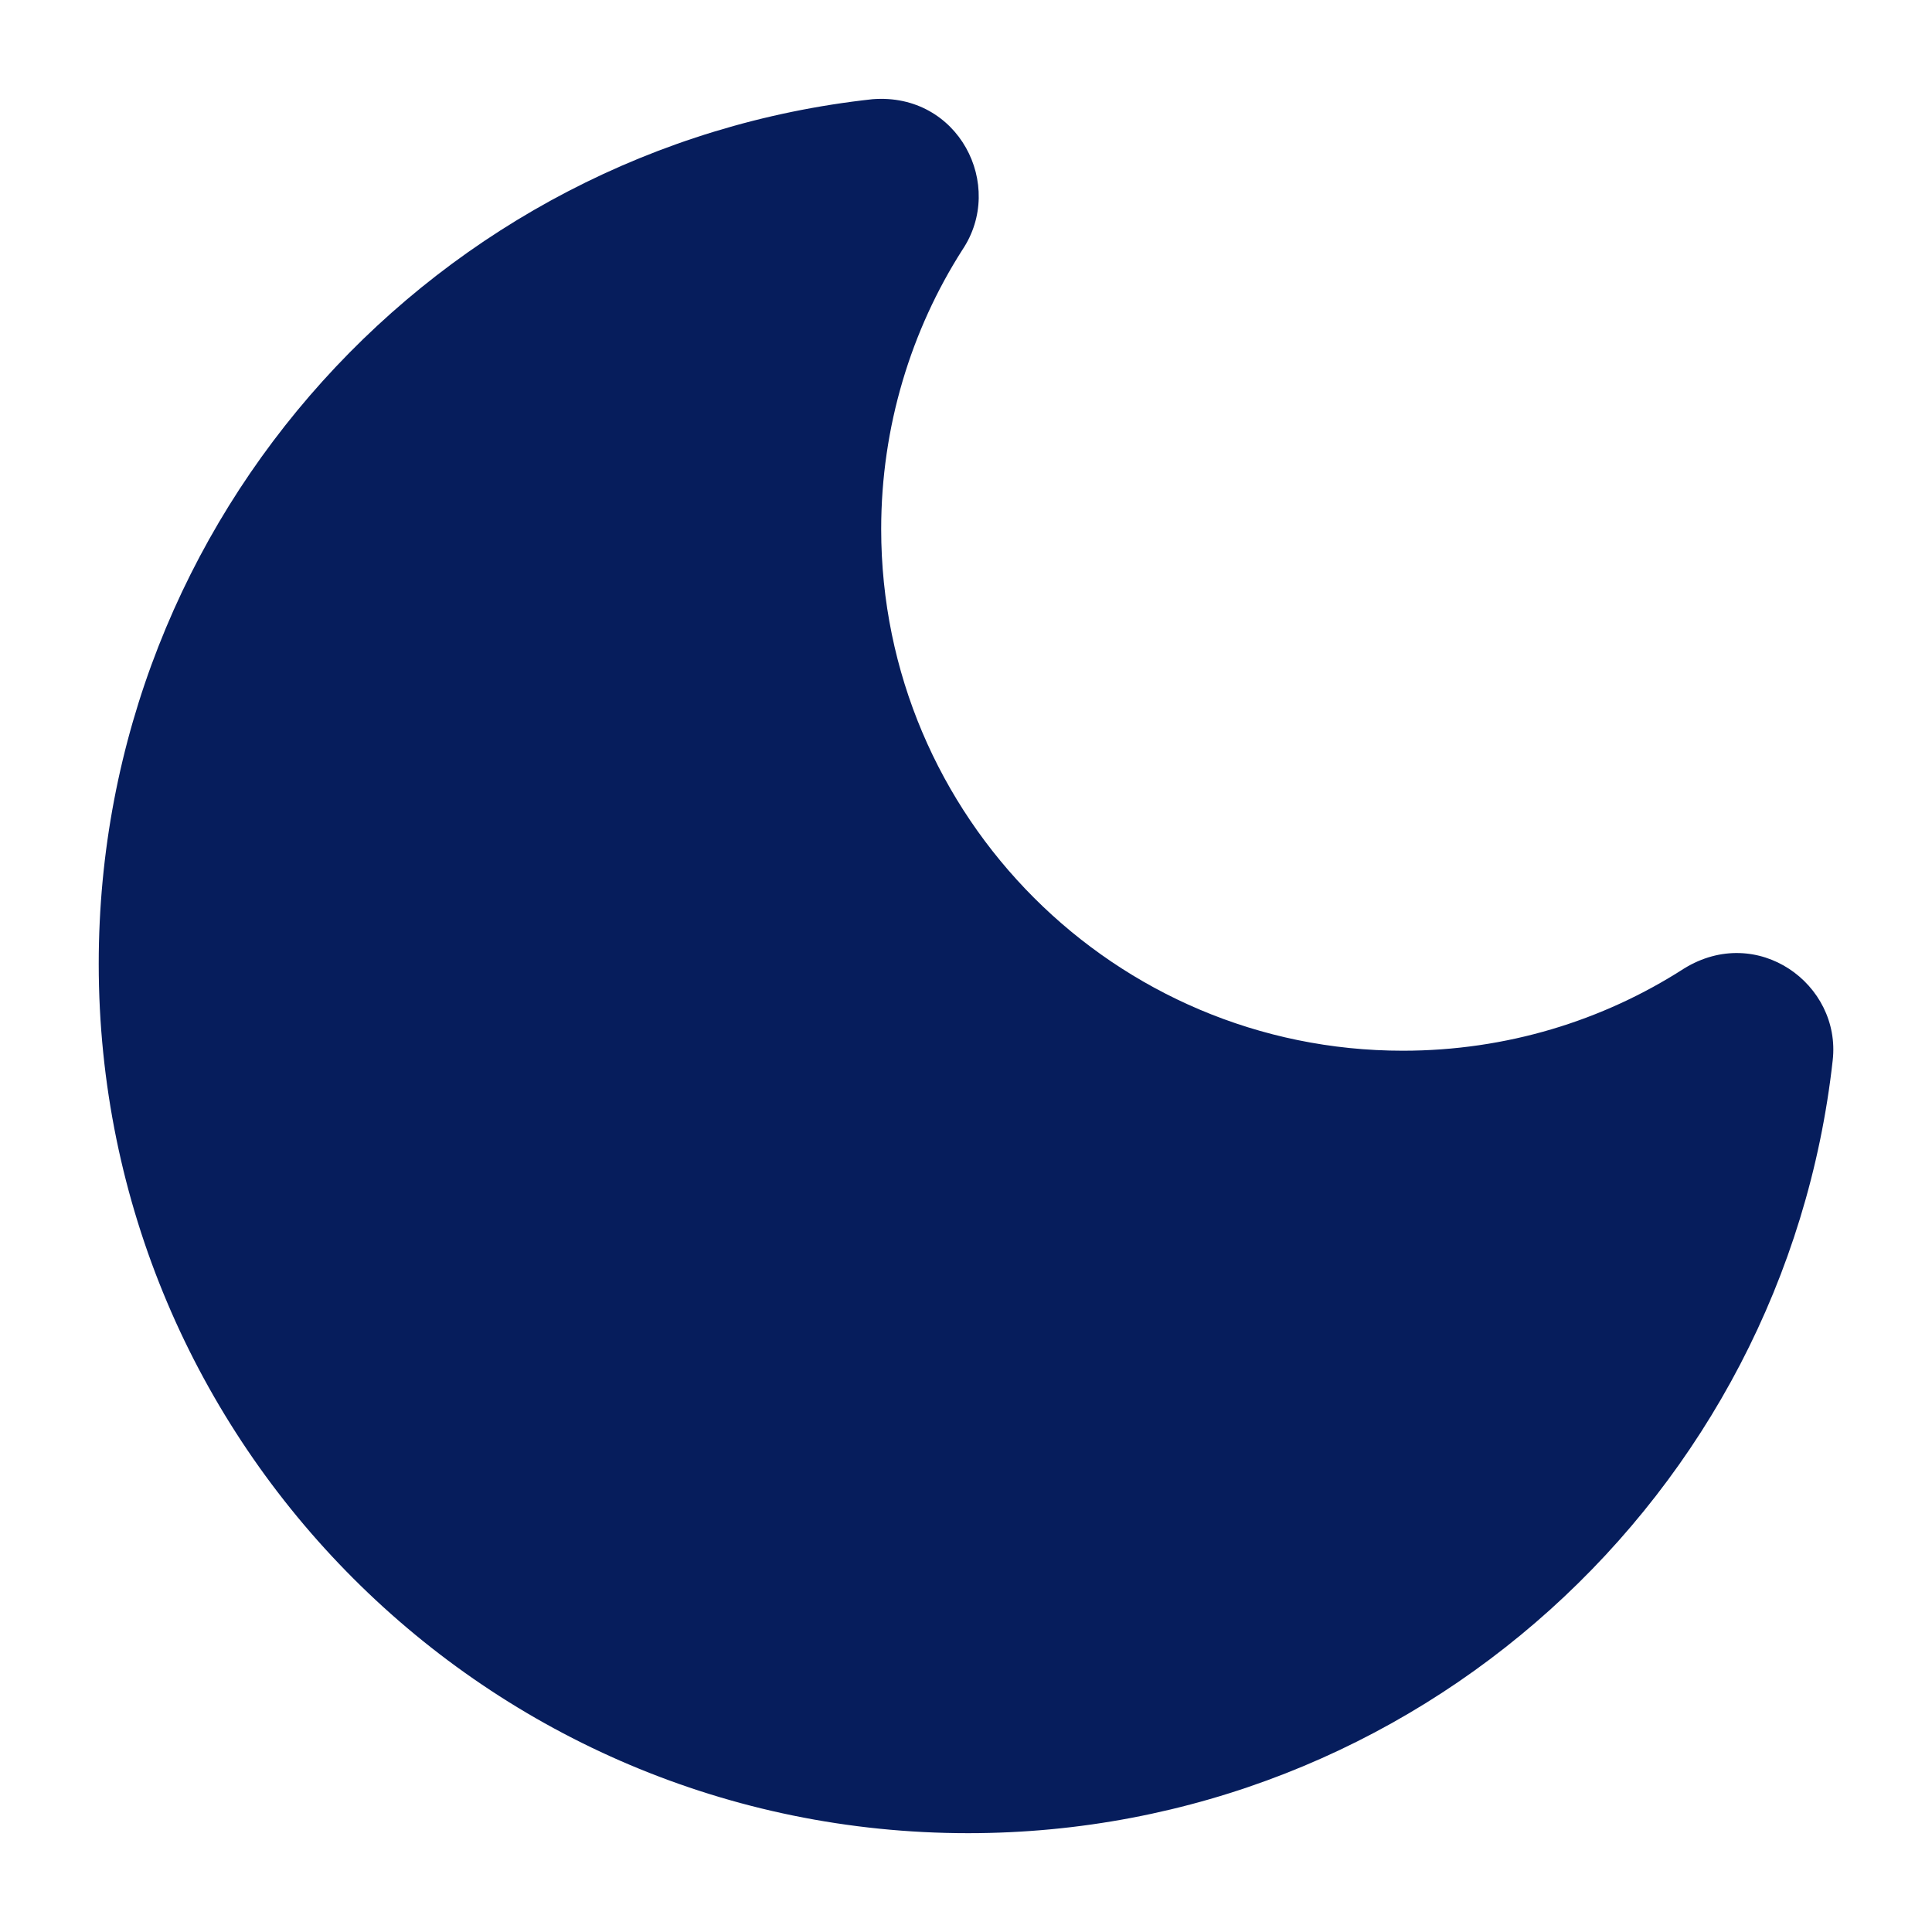 <svg width="20" height="20" viewBox="0 0 20 20" fill="none" xmlns="http://www.w3.org/2000/svg">
<path d="M9.032 1.027C4.532 1.517 1.022 5.337 1.022 9.977C1.022 14.947 5.052 18.977 10.022 18.977C14.652 18.977 18.472 15.477 18.972 10.977C19.062 10.187 18.192 9.557 17.432 10.027C16.592 10.567 15.592 10.877 14.522 10.877C11.542 10.877 9.122 8.457 9.122 5.477C9.122 4.417 9.432 3.417 9.962 2.587C10.412 1.917 9.922 0.957 9.032 1.027Z" fill="#061D5C"/>
</svg>
